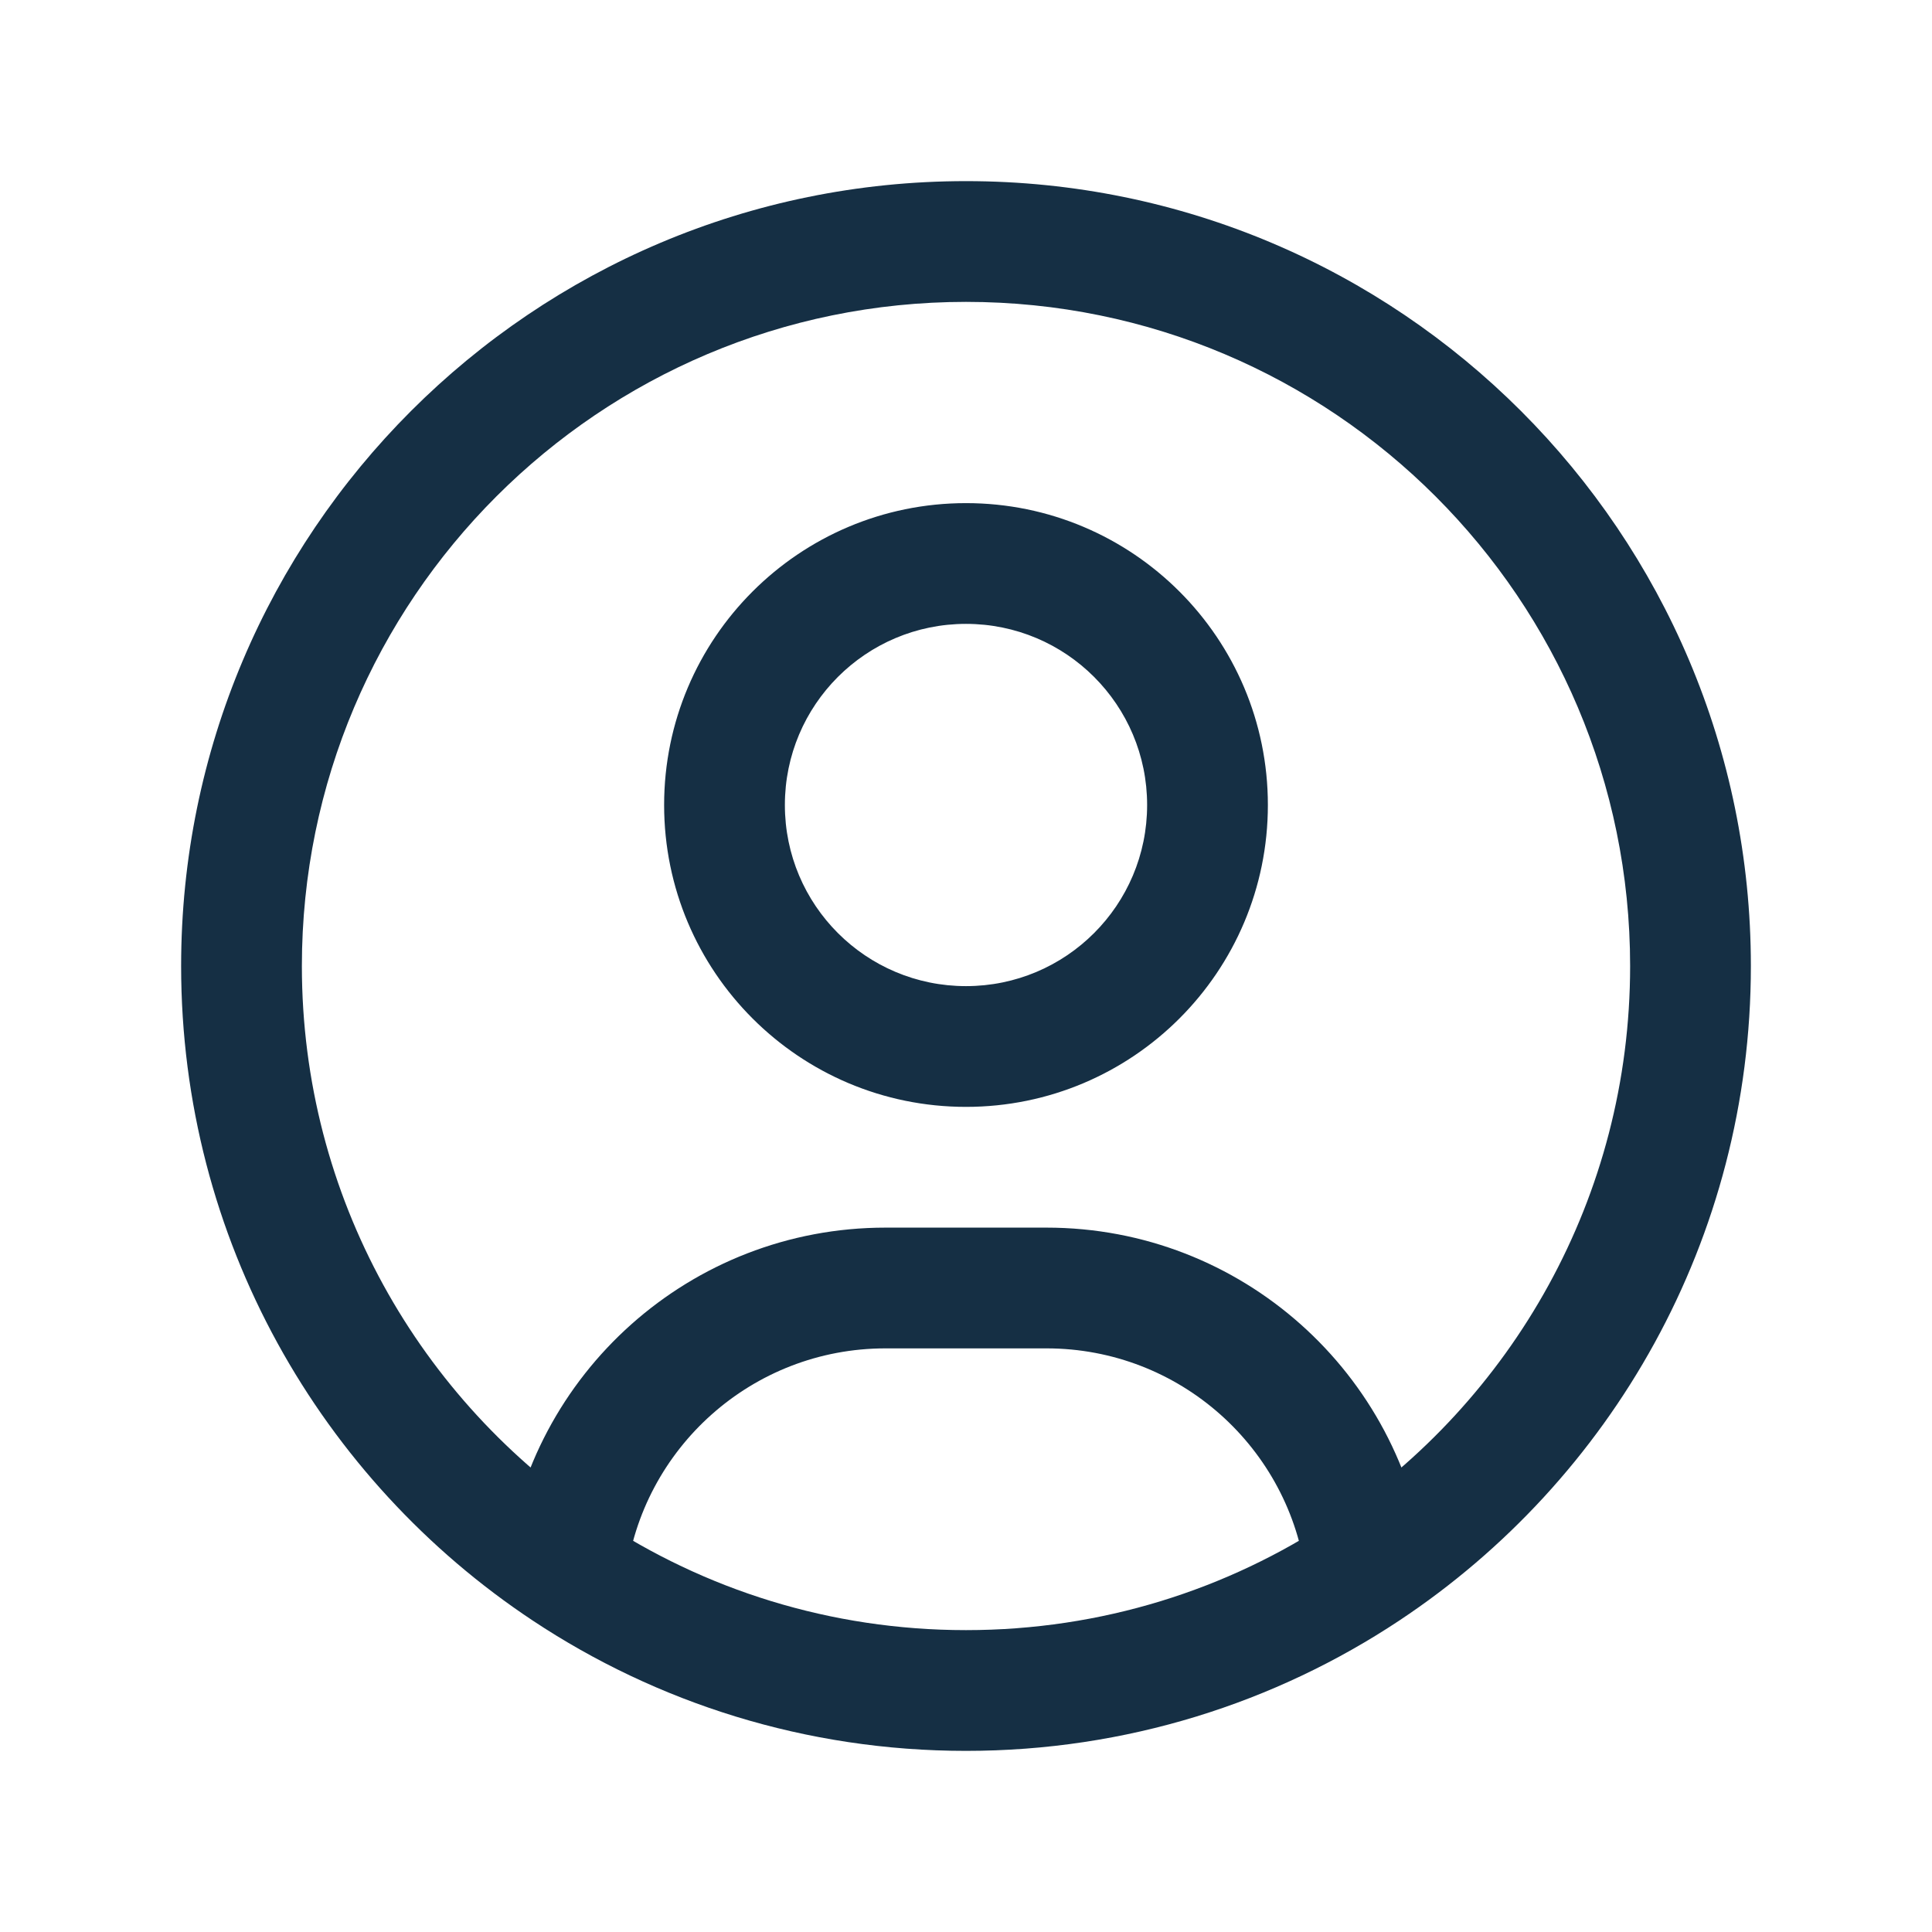 <svg width="24" height="24" viewBox="0 0 24 24" fill="none" xmlns="http://www.w3.org/2000/svg">
<path d="M16.97 19.505L17.384 20.13L16.97 19.505ZM7.03 19.505L6.616 20.13L7.03 19.505ZM11 16.75H13V15.25H11V16.75ZM3.75 12C3.75 7.444 7.444 3.75 12 3.75V2.25C6.615 2.25 2.25 6.615 2.25 12H3.75ZM12 3.75C16.556 3.75 20.25 7.444 20.25 12H21.75C21.75 6.615 17.385 2.25 12 2.25V3.75ZM14.25 10C14.25 11.243 13.243 12.25 12 12.25V13.75C14.071 13.75 15.75 12.071 15.75 10H14.25ZM12 12.25C10.757 12.25 9.75 11.243 9.75 10H8.25C8.25 12.071 9.929 13.75 12 13.75V12.25ZM9.75 10C9.75 8.757 10.757 7.75 12 7.75V6.25C9.929 6.25 8.25 7.929 8.25 10H9.75ZM12 7.75C13.243 7.75 14.25 8.757 14.25 10H15.75C15.75 7.929 14.071 6.25 12 6.25V7.75ZM13 16.75C14.658 16.75 16.027 17.992 16.225 19.597L17.714 19.413C17.424 17.066 15.425 15.25 13 15.25V16.75ZM20.25 12C20.25 14.872 18.783 17.401 16.555 18.88L17.384 20.13C20.014 18.385 21.75 15.395 21.75 12H20.25ZM16.555 18.88C15.25 19.746 13.685 20.25 12 20.25V21.75C13.989 21.75 15.841 21.154 17.384 20.13L16.555 18.88ZM7.775 19.597C7.973 17.992 9.342 16.75 11 16.75V15.25C8.575 15.25 6.576 17.066 6.286 19.413L7.775 19.597ZM12 20.25C10.315 20.25 8.75 19.746 7.445 18.88L6.616 20.13C8.159 21.154 10.011 21.75 12 21.75V20.25ZM7.445 18.88C5.217 17.401 3.75 14.872 3.75 12H2.25C2.25 15.395 3.986 18.385 6.616 20.13L7.445 18.88Z" fill="#152F44"/>
</svg>
